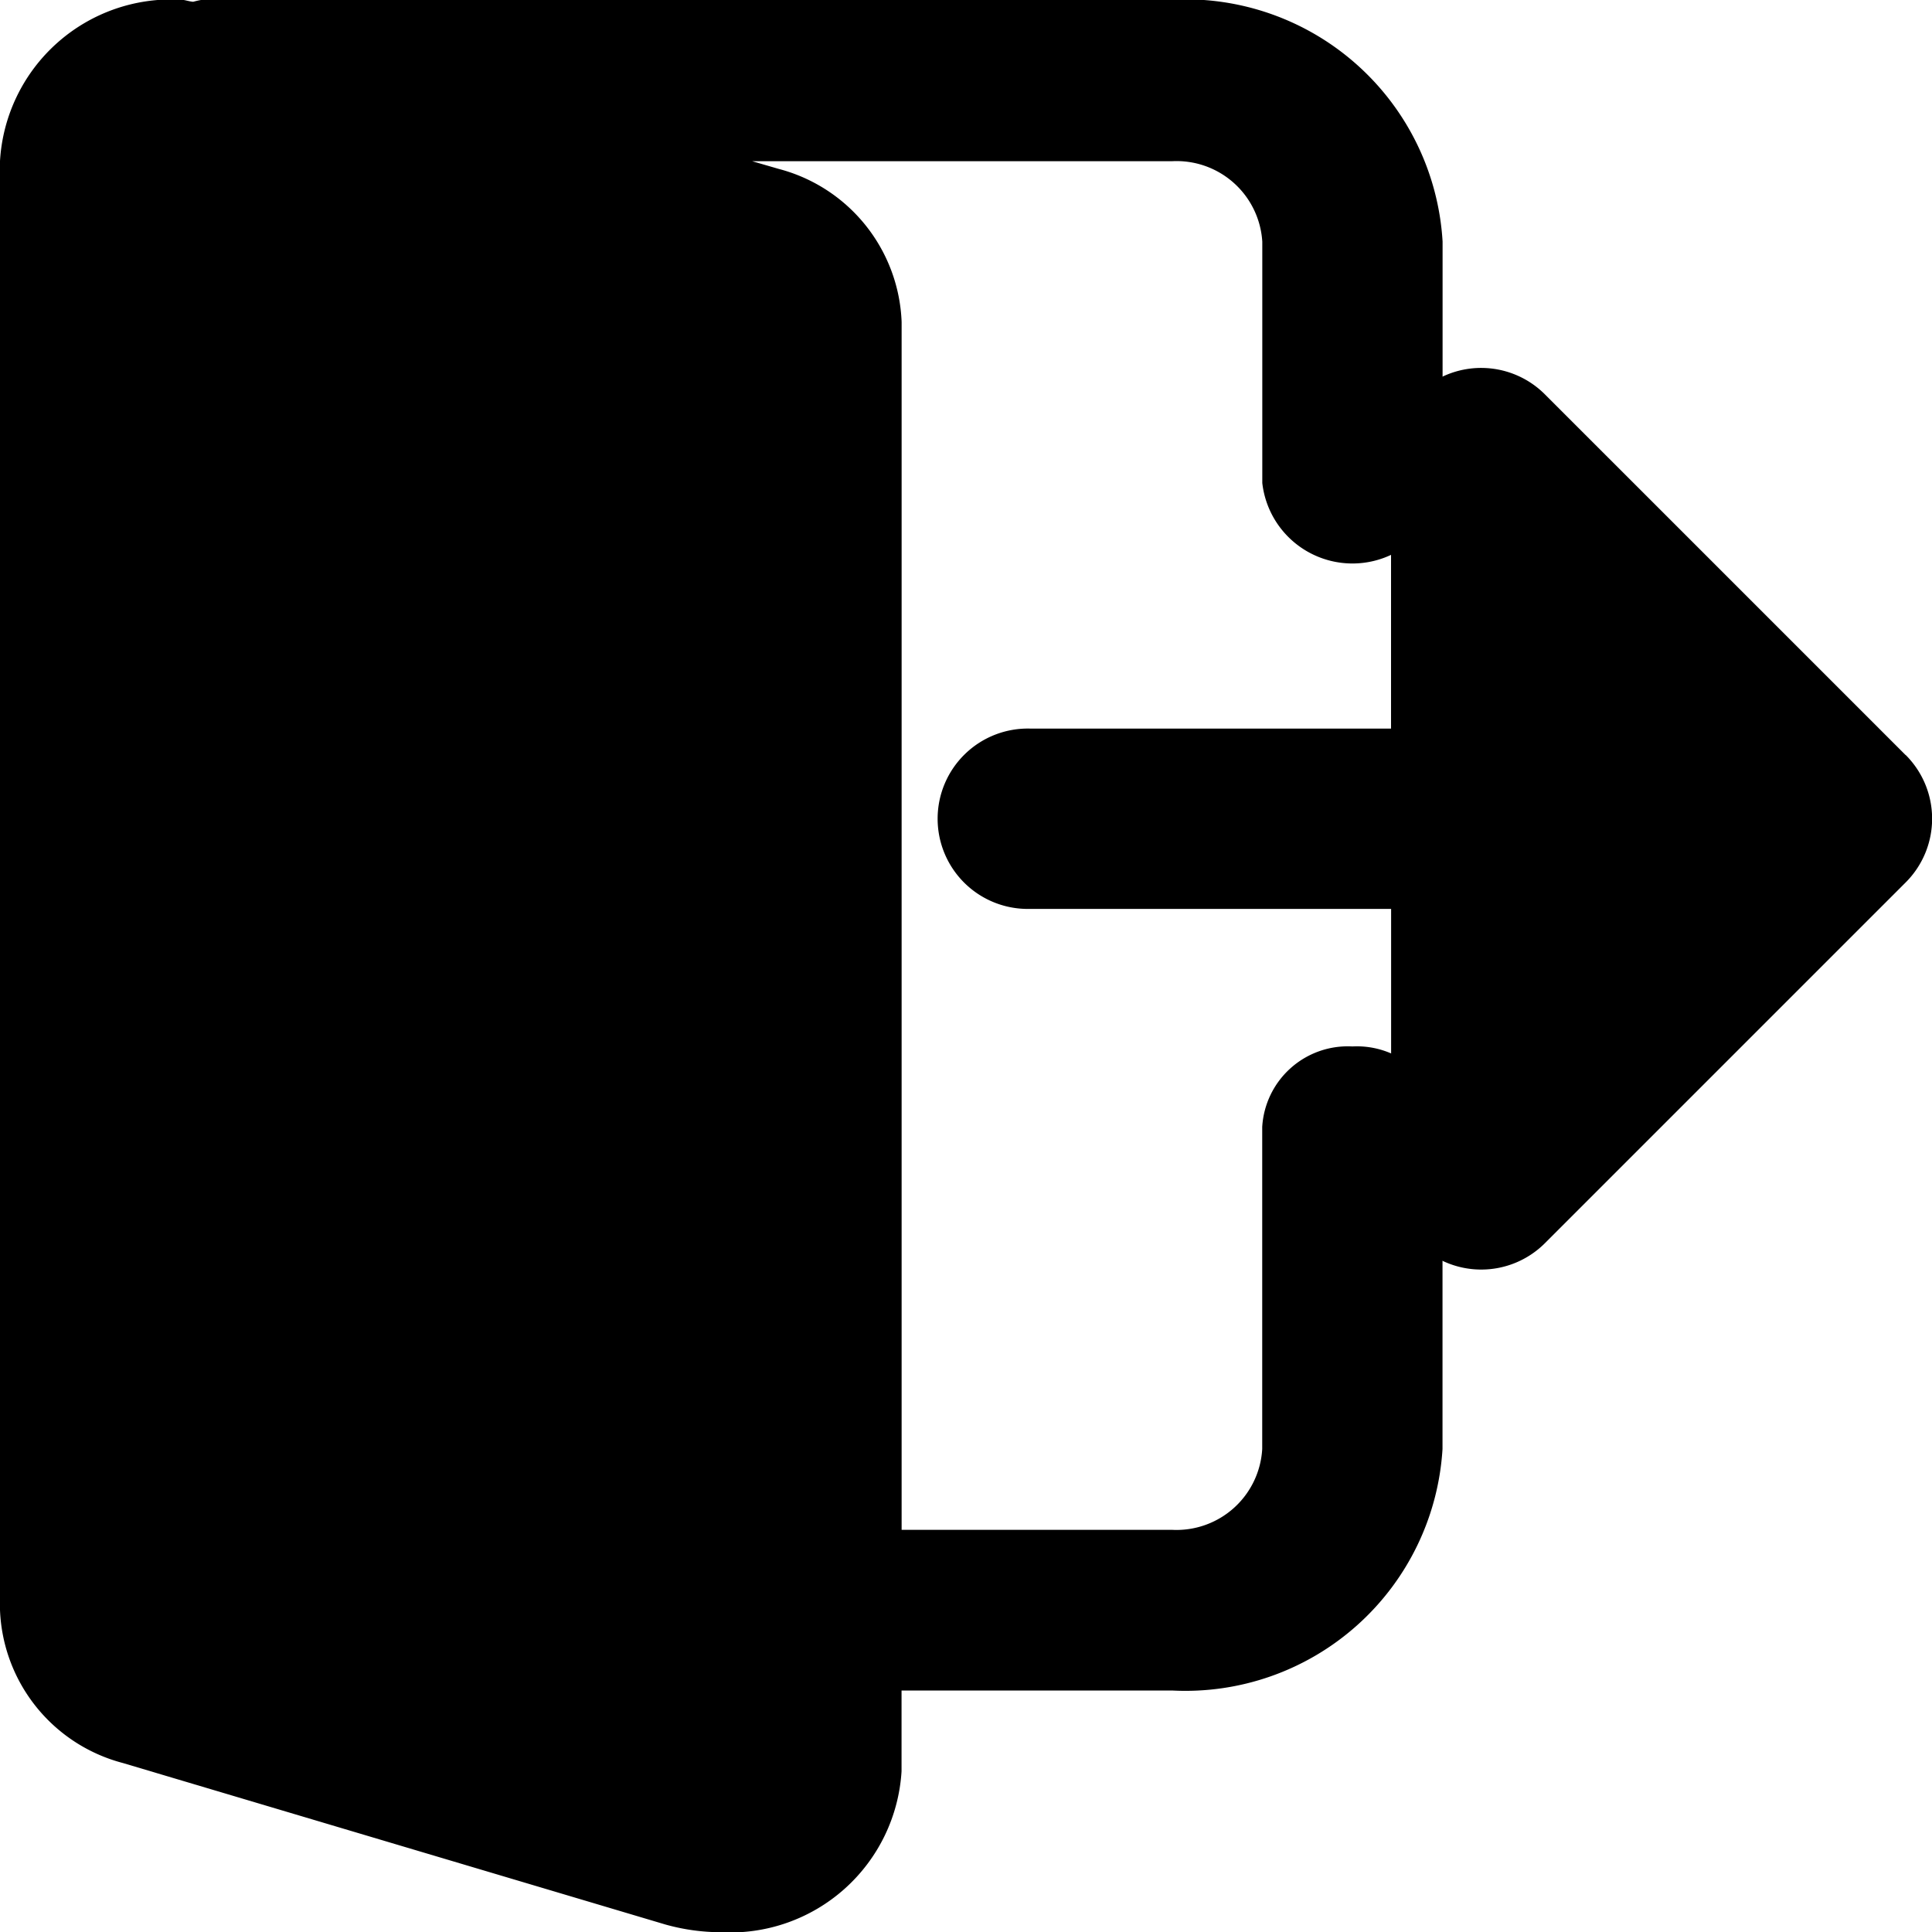 <svg xmlns="http://www.w3.org/2000/svg" width="25" height="25" viewBox="0 0 25 25">
  <g id="logout" transform="translate(0 -0.004)">
    <path id="Path_13" data-name="Path 13" d="M17.5,13.545a1.109,1.109,0,0,0-1.167,1.042v4.167A1.111,1.111,0,0,1,15.167,19.8h-3.5V4.17a2.132,2.132,0,0,0-1.589-1.98l-.345-.1h5.434a1.111,1.111,0,0,1,1.167,1.042V6.254a1.174,1.174,0,0,0,2.333,0V3.129A3.333,3.333,0,0,0,15.167,0H2.625A1.013,1.013,0,0,0,2.5.027C2.444.023,2.39,0,2.333,0A2.221,2.221,0,0,0,0,2.087v18.75a2.132,2.132,0,0,0,1.589,1.98l7.021,2.09a2.684,2.684,0,0,0,.723.1,2.221,2.221,0,0,0,2.333-2.083V21.879h3.5a3.333,3.333,0,0,0,3.5-3.125V14.587A1.109,1.109,0,0,0,17.5,13.545Zm0,0"/>
    <path id="Path_14" data-name="Path 14" d="M289.824,111.674l-4.667-4.667a1.166,1.166,0,0,0-1.991.825v3.5H278.5a1.167,1.167,0,1,0,0,2.333h4.667v3.5a1.166,1.166,0,0,0,1.991.825l4.667-4.667a1.165,1.165,0,0,0,0-1.65Zm0,0" transform="translate(-265.166 -101.9)"/>
  </g>
</svg>
